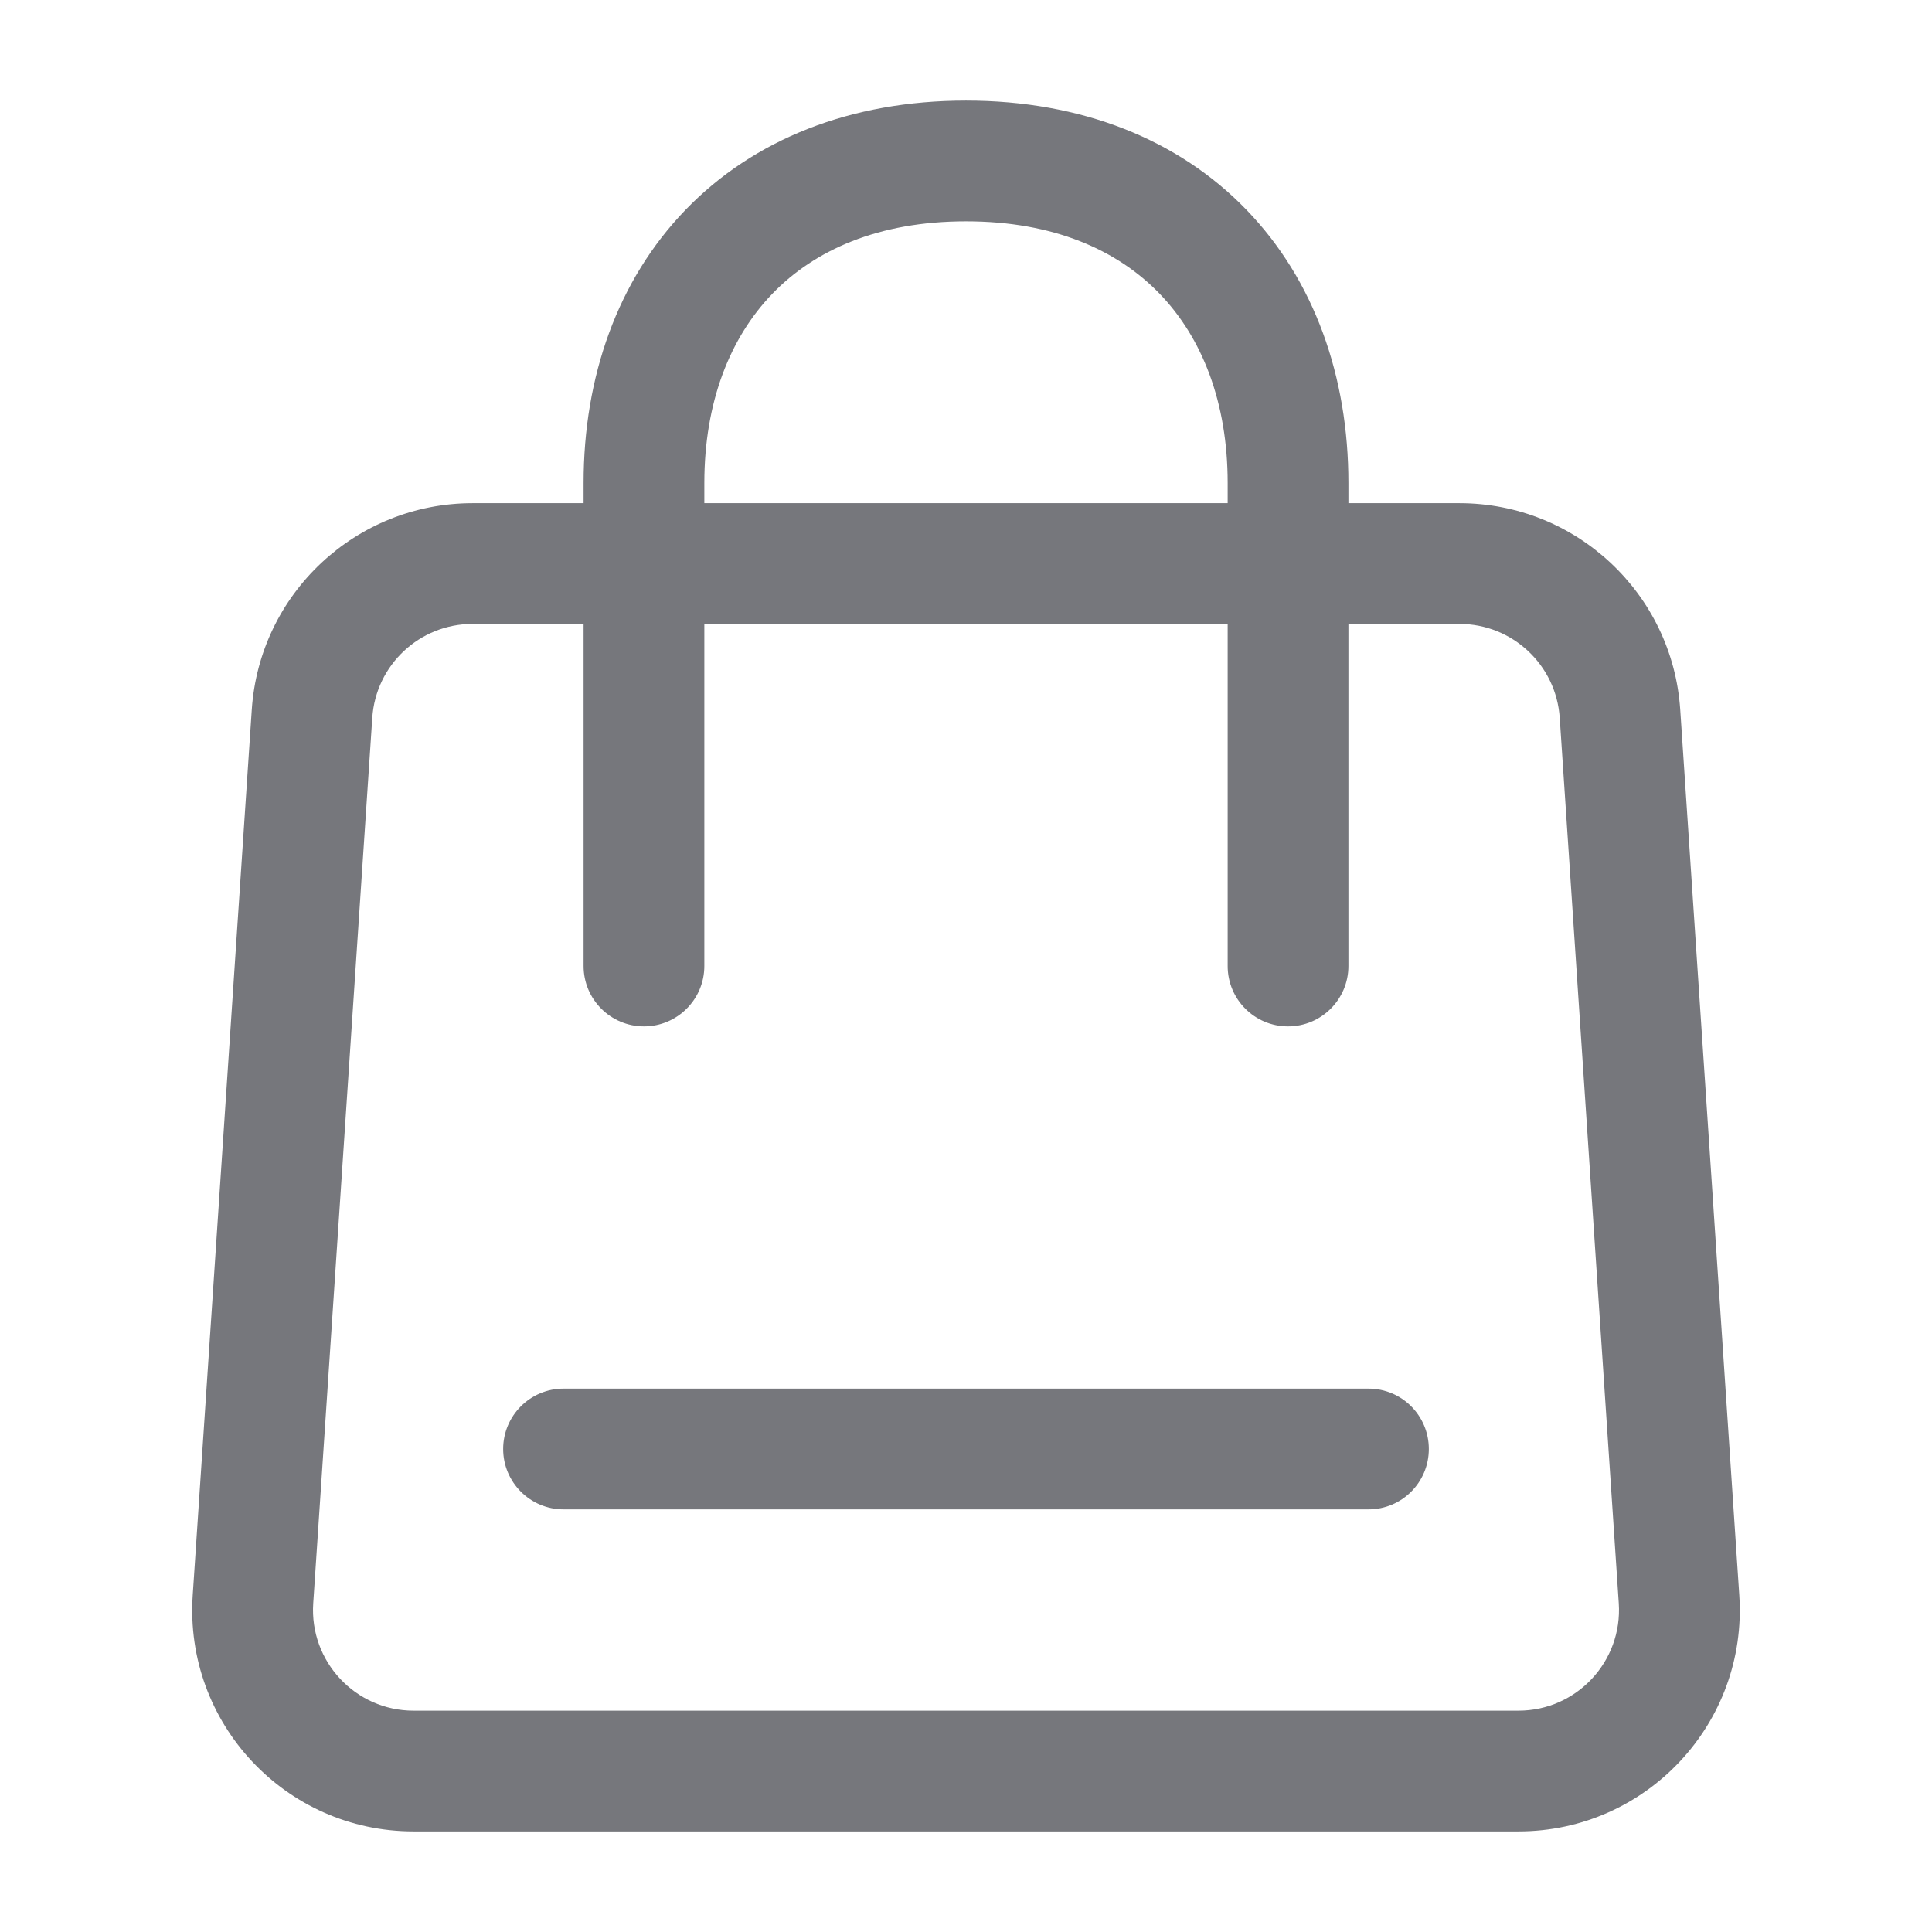<svg width="16" height="16" viewBox="0 0 16 16" fill="none" xmlns="http://www.w3.org/2000/svg">
<path d="M4.833 8C4.833 8.276 5.057 8.5 5.333 8.5C5.609 8.5 5.833 8.276 5.833 8H4.833ZM10.167 8C10.167 8.276 10.39 8.5 10.667 8.5C10.943 8.5 11.167 8.276 11.167 8H10.167ZM4.667 11.5C4.391 11.5 4.167 11.724 4.167 12C4.167 12.276 4.391 12.5 4.667 12.5V11.5ZM11.333 12.5C11.61 12.5 11.833 12.276 11.833 12C11.833 11.724 11.61 11.5 11.333 11.5V12.5ZM13.416 5.911L13.915 5.878L13.416 5.911ZM13.905 13.245L14.404 13.211L13.905 13.245ZM2.095 13.245L1.596 13.211L2.095 13.245ZM2.584 5.911L3.083 5.945L2.584 5.911ZM5.833 8V4H4.833V8H5.833ZM10.167 4V8H11.167V4H10.167ZM8 1.833C8.725 1.833 9.255 2.071 9.604 2.433C9.955 2.797 10.167 3.331 10.167 4H11.167C11.167 3.119 10.885 2.32 10.323 1.738C9.759 1.154 8.955 0.833 8 0.833V1.833ZM8 0.833C7.045 0.833 6.241 1.154 5.677 1.738C5.115 2.32 4.833 3.119 4.833 4H5.833C5.833 3.331 6.045 2.797 6.396 2.433C6.745 2.071 7.275 1.833 8 1.833V0.833ZM4.667 12.5H11.333V11.5H4.667V12.5ZM3.914 5.167H12.086V4.167H3.914V5.167ZM12.917 5.945L13.406 13.278L14.404 13.211L13.915 5.878L12.917 5.945ZM12.575 14.167H3.425V15.167H12.575V14.167ZM2.594 13.278L3.083 5.945L2.085 5.878L1.596 13.211L2.594 13.278ZM3.425 14.167C2.943 14.167 2.562 13.759 2.594 13.278L1.596 13.211C1.525 14.27 2.365 15.167 3.425 15.167V14.167ZM13.406 13.278C13.438 13.759 13.057 14.167 12.575 14.167V15.167C13.635 15.167 14.475 14.27 14.404 13.211L13.406 13.278ZM12.086 5.167C12.525 5.167 12.888 5.507 12.917 5.945L13.915 5.878C13.851 4.915 13.051 4.167 12.086 4.167V5.167ZM3.914 4.167C2.949 4.167 2.149 4.915 2.085 5.878L3.083 5.945C3.112 5.507 3.475 5.167 3.914 5.167V4.167Z" fill="#76777C"/>
</svg>
